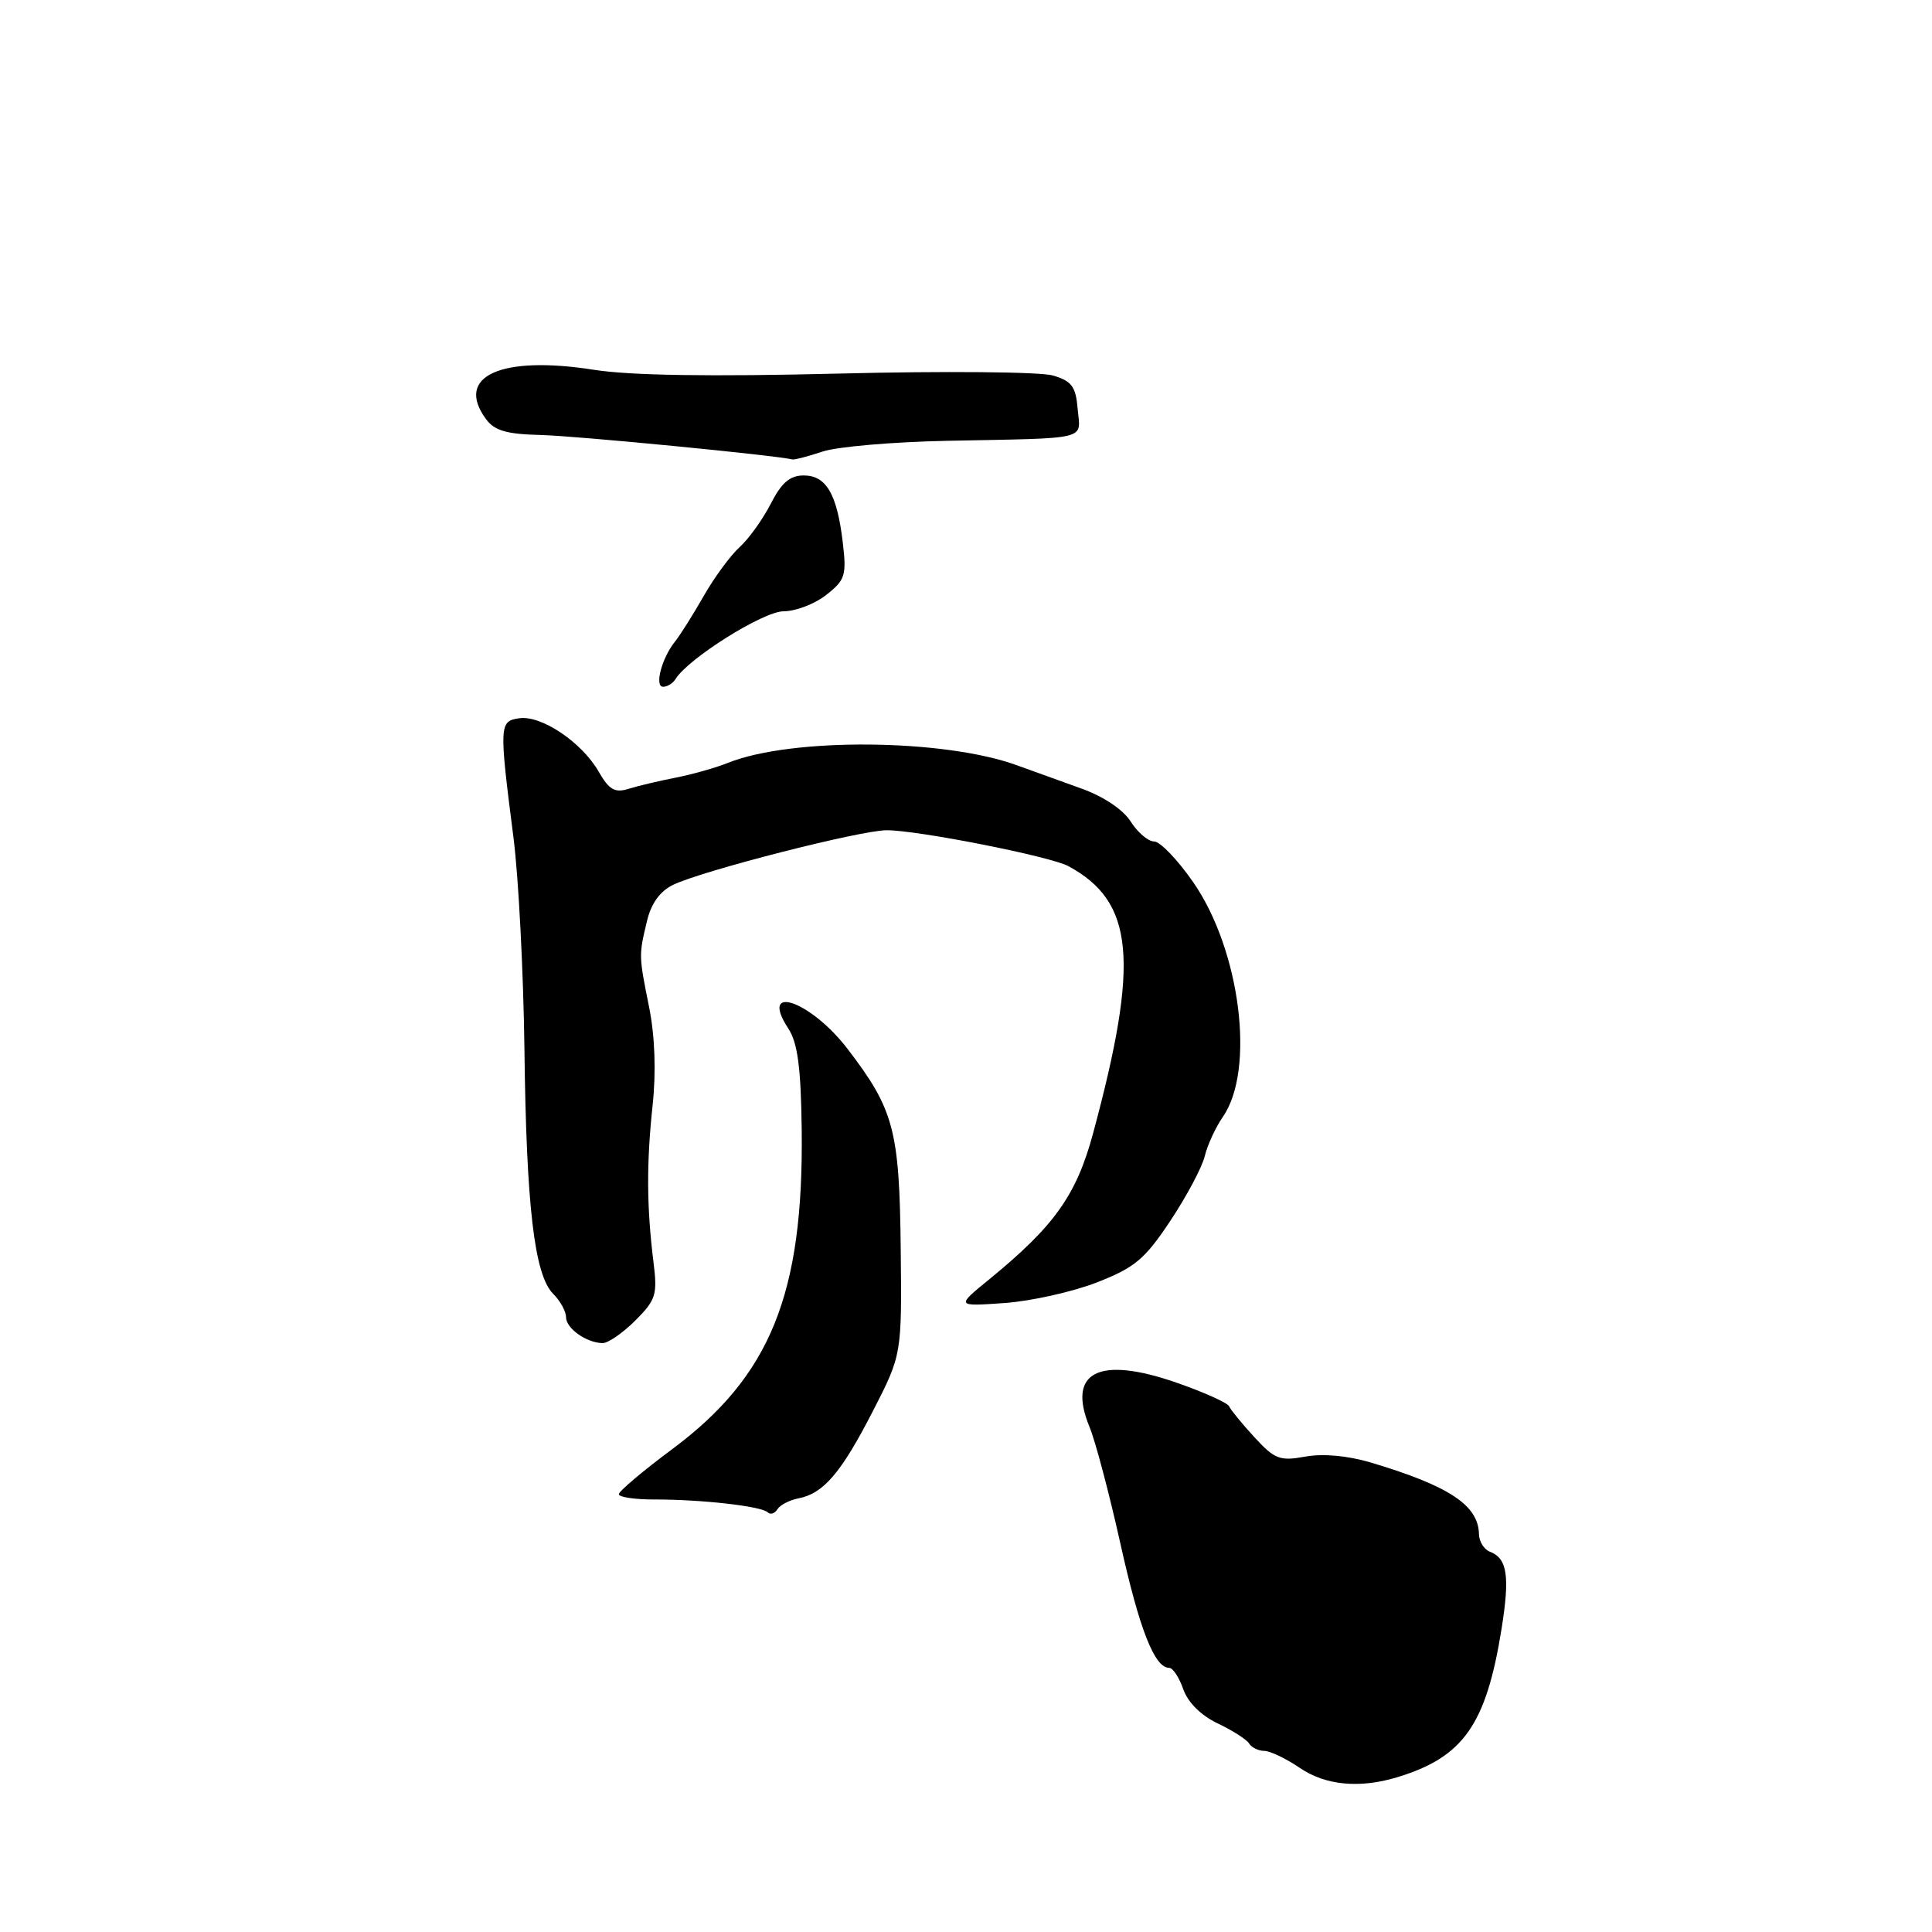 <?xml version="1.0" encoding="UTF-8" standalone="no"?>
<!DOCTYPE svg PUBLIC "-//W3C//DTD SVG 1.1//EN" "http://www.w3.org/Graphics/SVG/1.1/DTD/svg11.dtd" >
<svg xmlns="http://www.w3.org/2000/svg" xmlns:xlink="http://www.w3.org/1999/xlink" version="1.1" viewBox="0 0 256 256">
 <g >
 <path fill="currentColor"
d=" M 185.12 235.50 C 193.90 232.84 196.92 228.55 198.96 215.86 C 200.08 208.83 199.73 206.50 197.42 205.61 C 196.64 205.31 195.99 204.26 195.97 203.28 C 195.90 199.45 192.02 196.89 181.60 193.78 C 178.55 192.88 175.28 192.58 172.95 193.01 C 169.59 193.62 168.90 193.36 166.22 190.44 C 164.57 188.65 163.06 186.80 162.86 186.34 C 162.66 185.88 159.51 184.47 155.87 183.20 C 145.56 179.63 141.36 181.78 144.37 189.09 C 145.15 190.97 146.98 197.90 148.45 204.50 C 150.99 215.92 152.98 221.00 154.93 221.00 C 155.41 221.00 156.25 222.28 156.79 223.83 C 157.40 225.58 159.15 227.32 161.35 228.36 C 163.31 229.29 165.19 230.49 165.52 231.03 C 165.85 231.56 166.75 232.00 167.51 232.00 C 168.28 232.00 170.42 233.02 172.27 234.28 C 175.64 236.57 180.16 237.00 185.12 235.50 Z  M 105.80 198.54 C 109.12 197.90 111.46 195.16 115.65 187.00 C 119.50 179.50 119.50 179.50 119.35 165.45 C 119.18 149.73 118.46 147.02 112.28 138.95 C 107.38 132.57 100.49 130.23 104.47 136.31 C 105.69 138.18 106.13 141.48 106.23 149.65 C 106.49 171.47 102.09 182.34 89.06 192.03 C 85.18 194.91 82.00 197.60 82.00 197.99 C 82.00 198.38 84.14 198.70 86.75 198.69 C 92.96 198.68 100.91 199.58 101.72 200.39 C 102.08 200.74 102.65 200.56 103.01 199.99 C 103.36 199.42 104.62 198.77 105.80 198.54 Z  M 84.17 174.99 C 86.92 172.24 87.13 171.55 86.59 167.24 C 85.69 160.00 85.65 154.18 86.47 146.50 C 86.95 142.04 86.78 137.32 86.02 133.50 C 84.63 126.57 84.63 126.62 85.74 122.00 C 86.29 119.70 87.47 118.07 89.20 117.24 C 93.10 115.36 114.04 110.01 117.50 110.01 C 121.62 110.01 139.15 113.47 141.55 114.76 C 150.29 119.48 151.02 127.26 144.84 150.17 C 142.63 158.36 139.73 162.44 131.09 169.51 C 126.67 173.11 126.67 173.11 133.09 172.66 C 136.61 172.41 142.12 171.18 145.33 169.93 C 150.37 167.97 151.69 166.86 155.08 161.76 C 157.23 158.52 159.29 154.66 159.64 153.18 C 160.00 151.71 161.07 149.38 162.03 148.00 C 166.36 141.77 164.36 125.92 158.11 116.90 C 156.05 113.93 153.72 111.50 152.93 111.50 C 152.14 111.50 150.75 110.31 149.83 108.87 C 148.84 107.29 146.23 105.54 143.33 104.50 C 140.68 103.55 136.85 102.17 134.82 101.43 C 125.17 97.88 104.86 97.70 96.44 101.09 C 94.83 101.74 91.70 102.62 89.50 103.05 C 87.30 103.48 84.50 104.14 83.27 104.53 C 81.47 105.09 80.70 104.64 79.33 102.25 C 77.10 98.36 71.75 94.76 68.82 95.17 C 66.15 95.55 66.12 96.01 68.04 111.00 C 68.71 116.22 69.36 128.82 69.49 139.00 C 69.74 159.84 70.81 168.96 73.30 171.44 C 74.24 172.38 75.00 173.76 75.00 174.52 C 75.00 176.01 77.68 177.92 79.83 177.97 C 80.56 177.99 82.51 176.64 84.17 174.99 Z  M 89.51 89.98 C 91.20 87.24 101.15 81.00 103.82 81.00 C 105.42 81.00 107.97 80.03 109.48 78.83 C 112.00 76.86 112.19 76.24 111.67 71.86 C 110.91 65.45 109.48 63.00 106.49 63.00 C 104.67 63.00 103.55 63.96 102.13 66.75 C 101.07 68.81 99.22 71.40 98.00 72.50 C 96.79 73.60 94.64 76.52 93.23 79.00 C 91.82 81.47 90.12 84.17 89.45 85.00 C 87.69 87.18 86.68 91.00 87.87 91.00 C 88.43 91.00 89.17 90.54 89.51 89.98 Z  M 109.01 59.83 C 110.93 59.19 118.35 58.55 125.50 58.41 C 144.63 58.03 143.16 58.38 142.80 54.21 C 142.55 51.21 142.02 50.49 139.50 49.75 C 137.85 49.27 125.11 49.15 111.20 49.50 C 94.26 49.92 83.52 49.76 78.70 49.00 C 66.36 47.06 60.24 49.84 64.38 55.51 C 65.52 57.07 67.10 57.53 71.67 57.64 C 76.26 57.75 102.74 60.32 105.01 60.88 C 105.29 60.94 107.09 60.47 109.01 59.83 Z "/>
</g>
</svg>